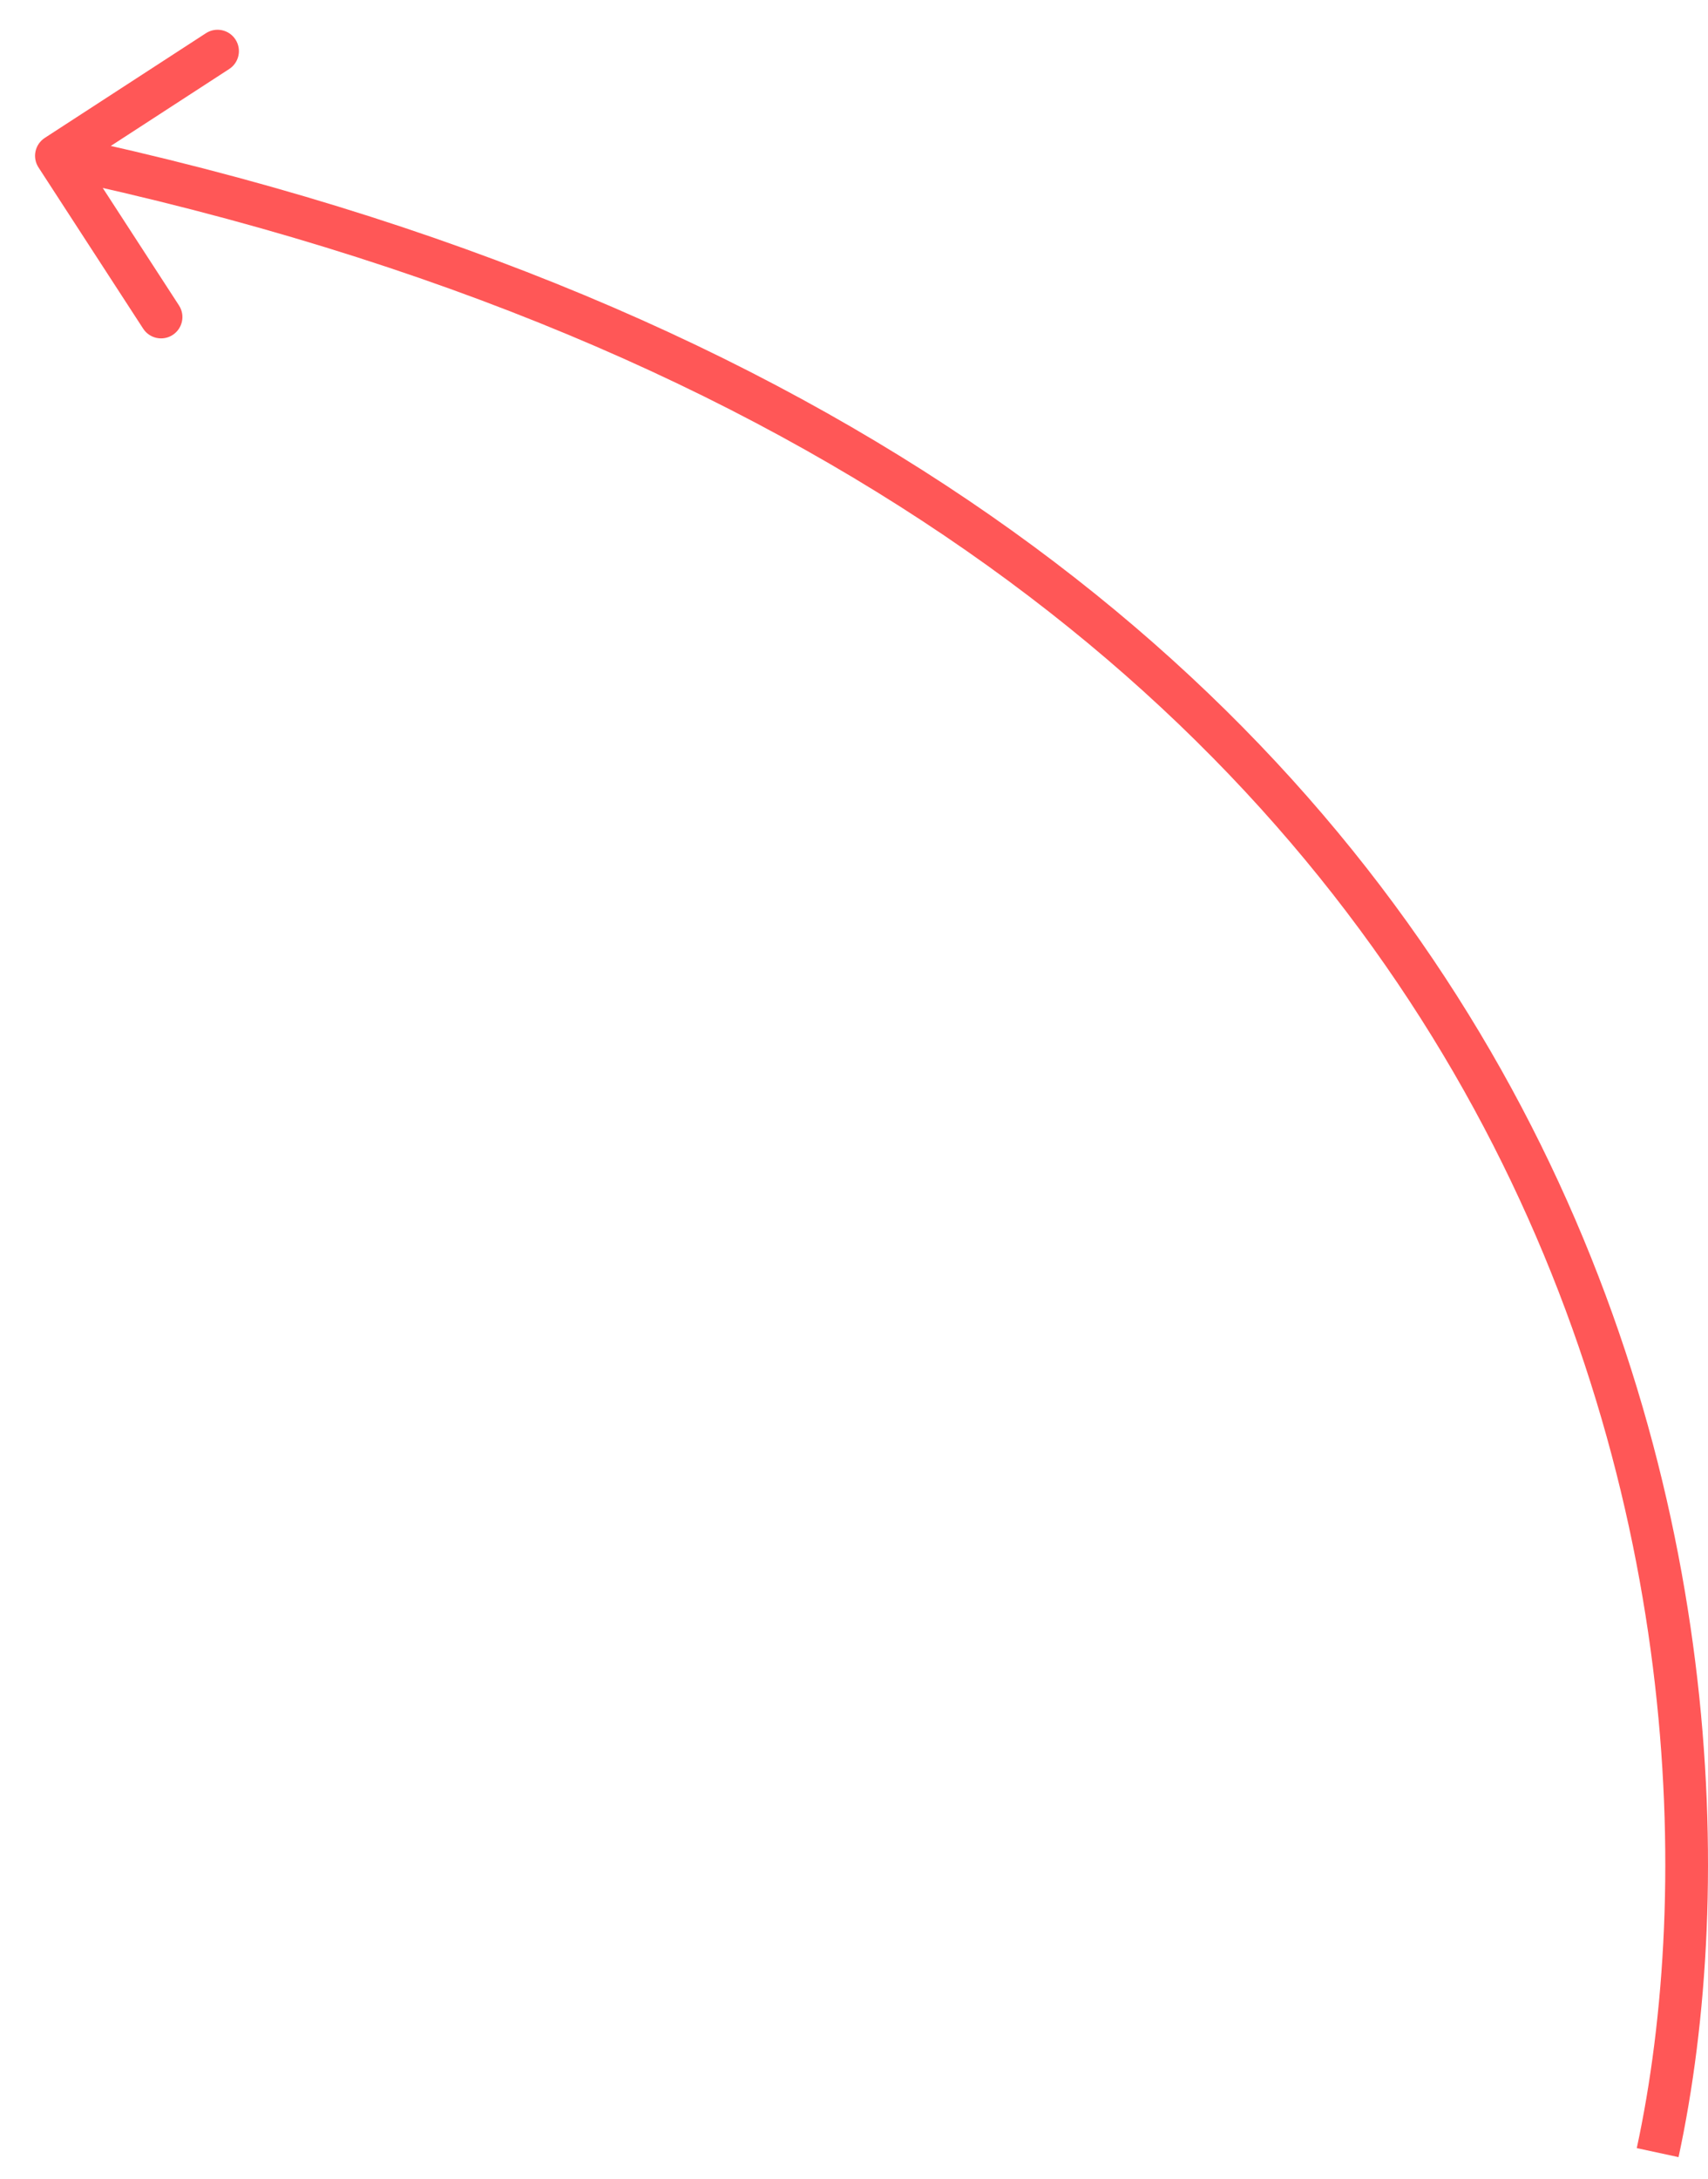 <svg width="40" height="51" viewBox="0 0 40 51" fill="none" xmlns="http://www.w3.org/2000/svg">
<path d="M0.902 3.92C0.751 3.688 0.817 3.379 1.049 3.228L4.823 0.777C5.054 0.627 5.364 0.693 5.514 0.924C5.665 1.156 5.599 1.466 5.367 1.616L2.013 3.794L4.191 7.149C4.342 7.381 4.276 7.69 4.044 7.841C3.813 7.991 3.503 7.925 3.353 7.694L0.902 3.92ZM38.332 50.285C39.644 44.208 39.375 34.584 34.285 25.531C29.206 16.499 19.296 7.979 1.217 4.137L1.425 3.158C19.747 7.053 29.919 15.726 35.157 25.041C40.384 34.337 40.665 44.216 39.31 50.496L38.332 50.285Z" fill="#FF5757"/>
</svg>
